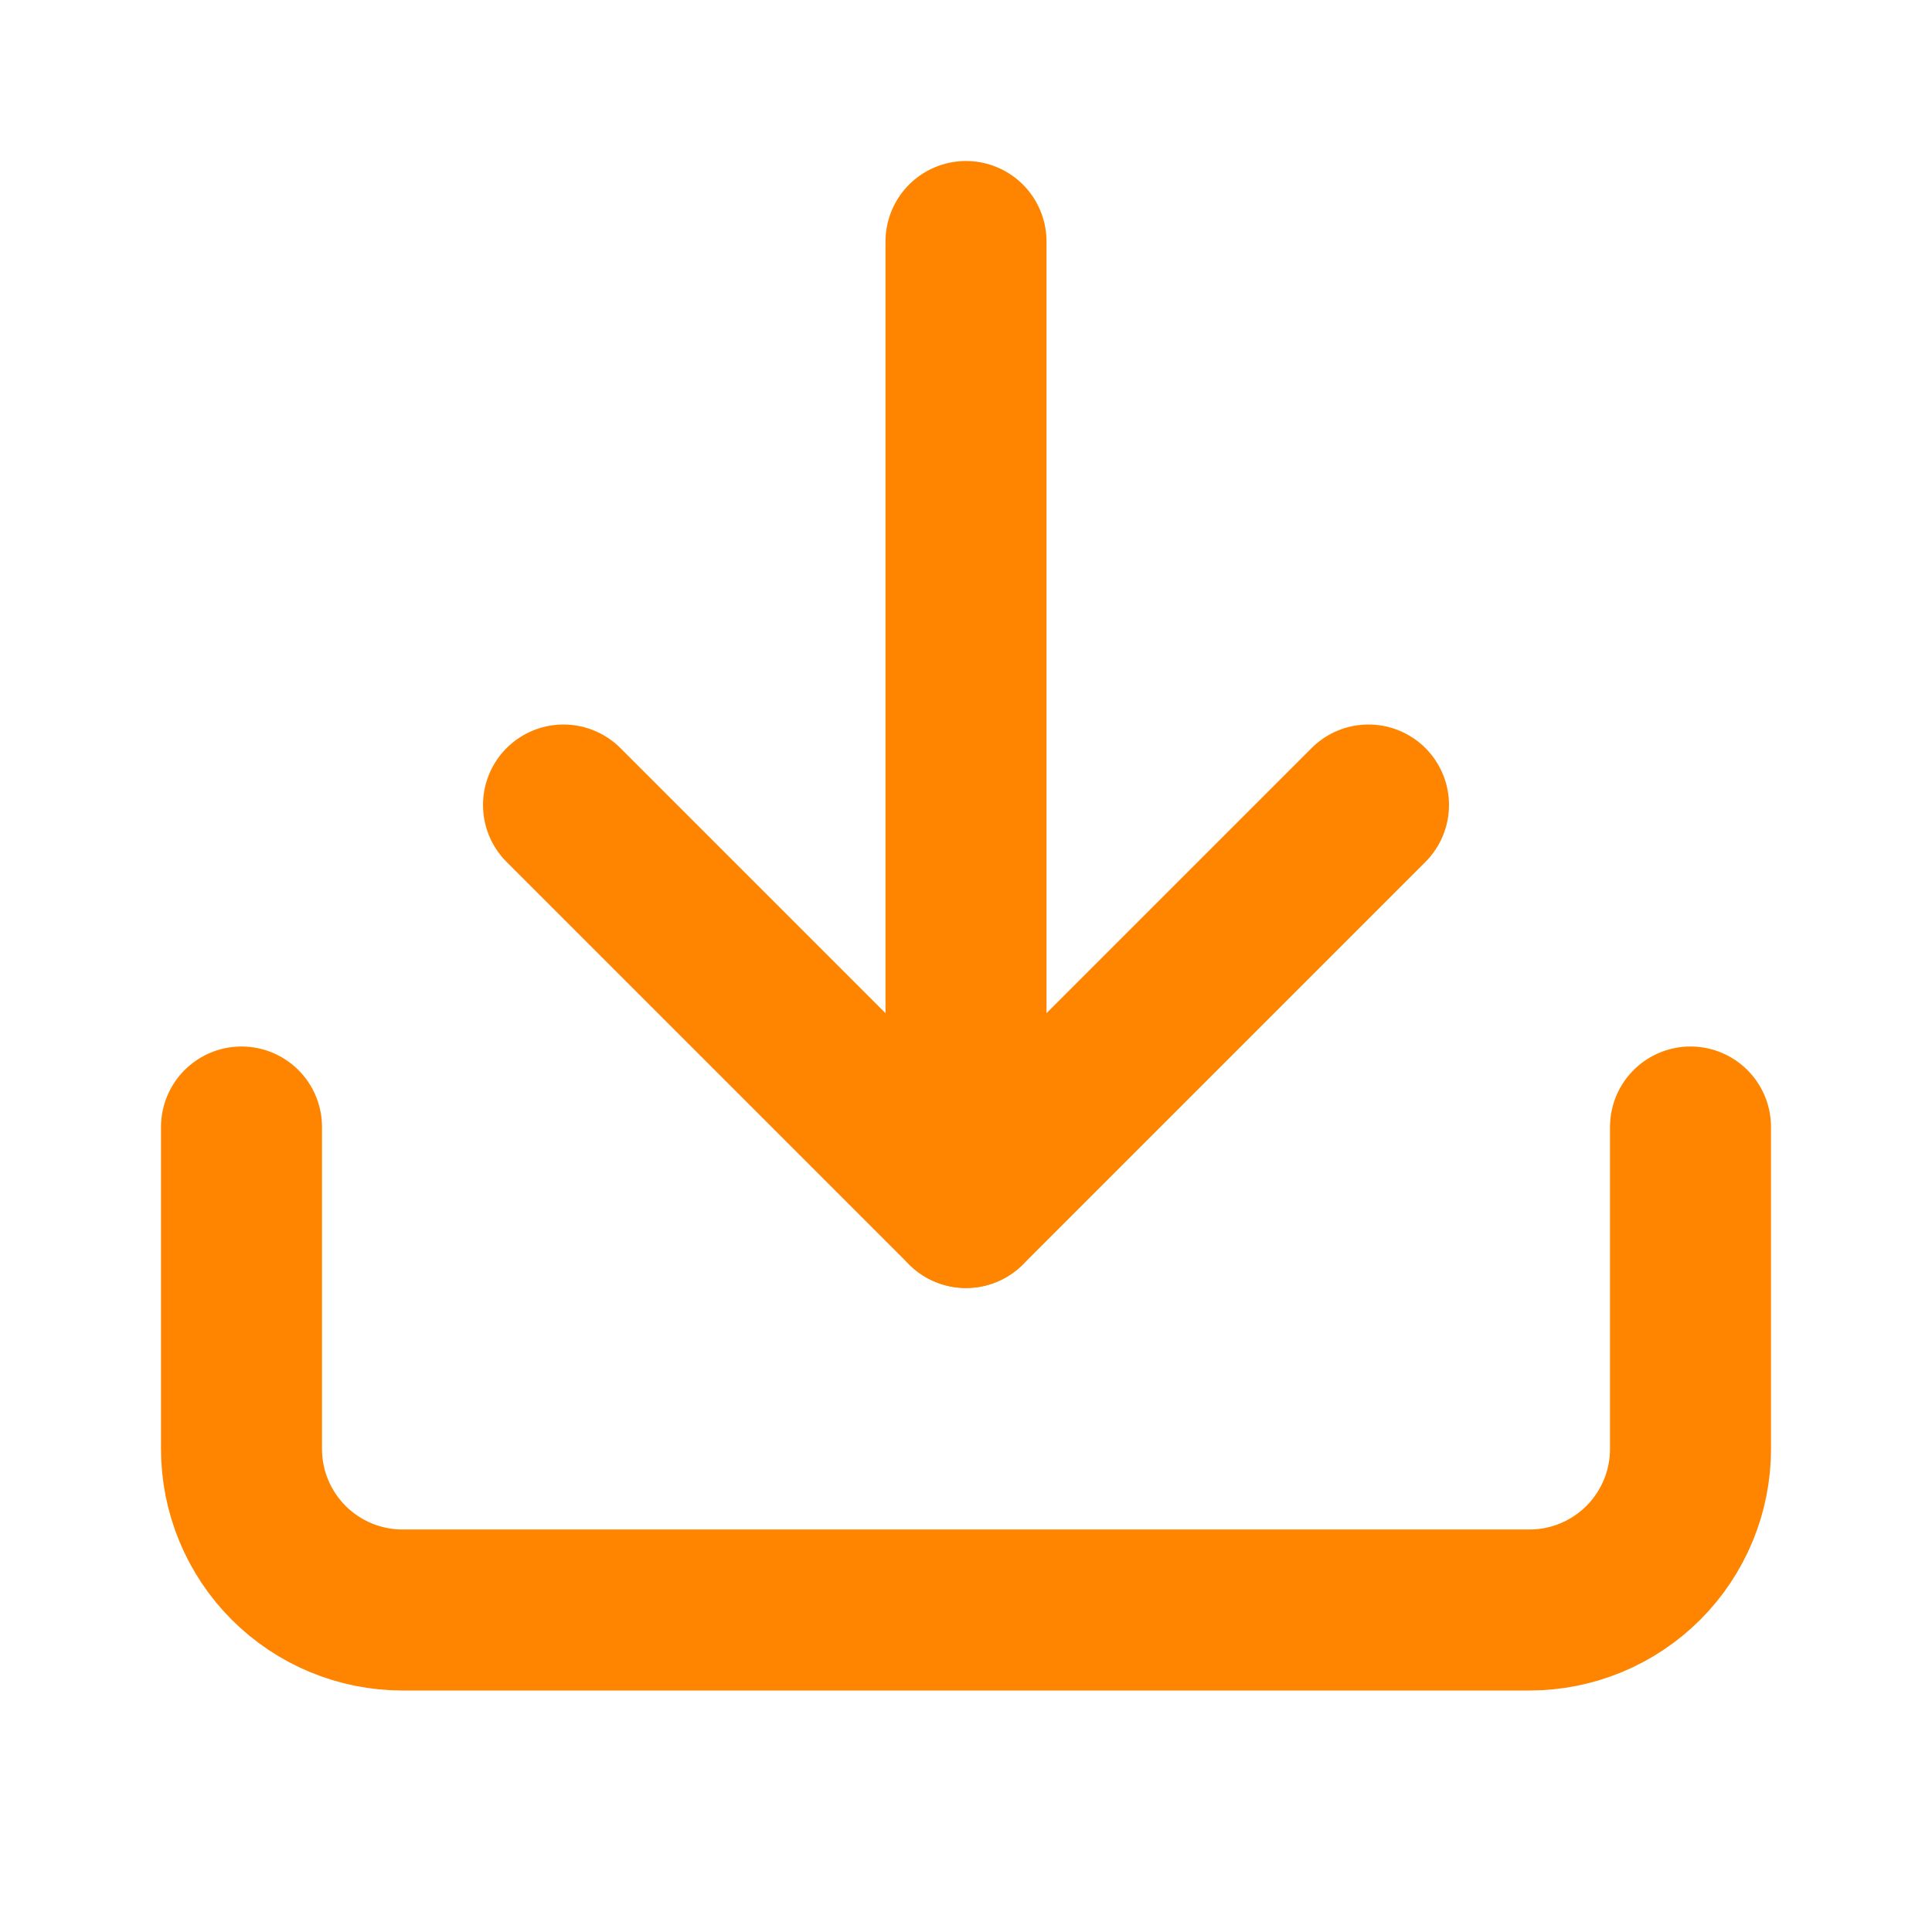 <svg width="24" height="24" viewBox="0 0 24 24" fill="none" xmlns="http://www.w3.org/2000/svg">
<path d="M3 14V18C3 18.53 3.211 19.039 3.586 19.414C3.961 19.789 4.47 20 5 20H19C19.53 20 20.039 19.789 20.414 19.414C20.789 19.039 21 18.53 21 18V14" stroke="#FF8500" stroke-width="2" stroke-linecap="round" stroke-linejoin="round"/>
<path d="M17 10L12 15L7 10" stroke="#FF8500" stroke-width="2" stroke-linecap="round" stroke-linejoin="round"/>
<path d="M12 15V3" stroke="#FF8500" stroke-width="2" stroke-linecap="round" stroke-linejoin="round"/>
</svg>
